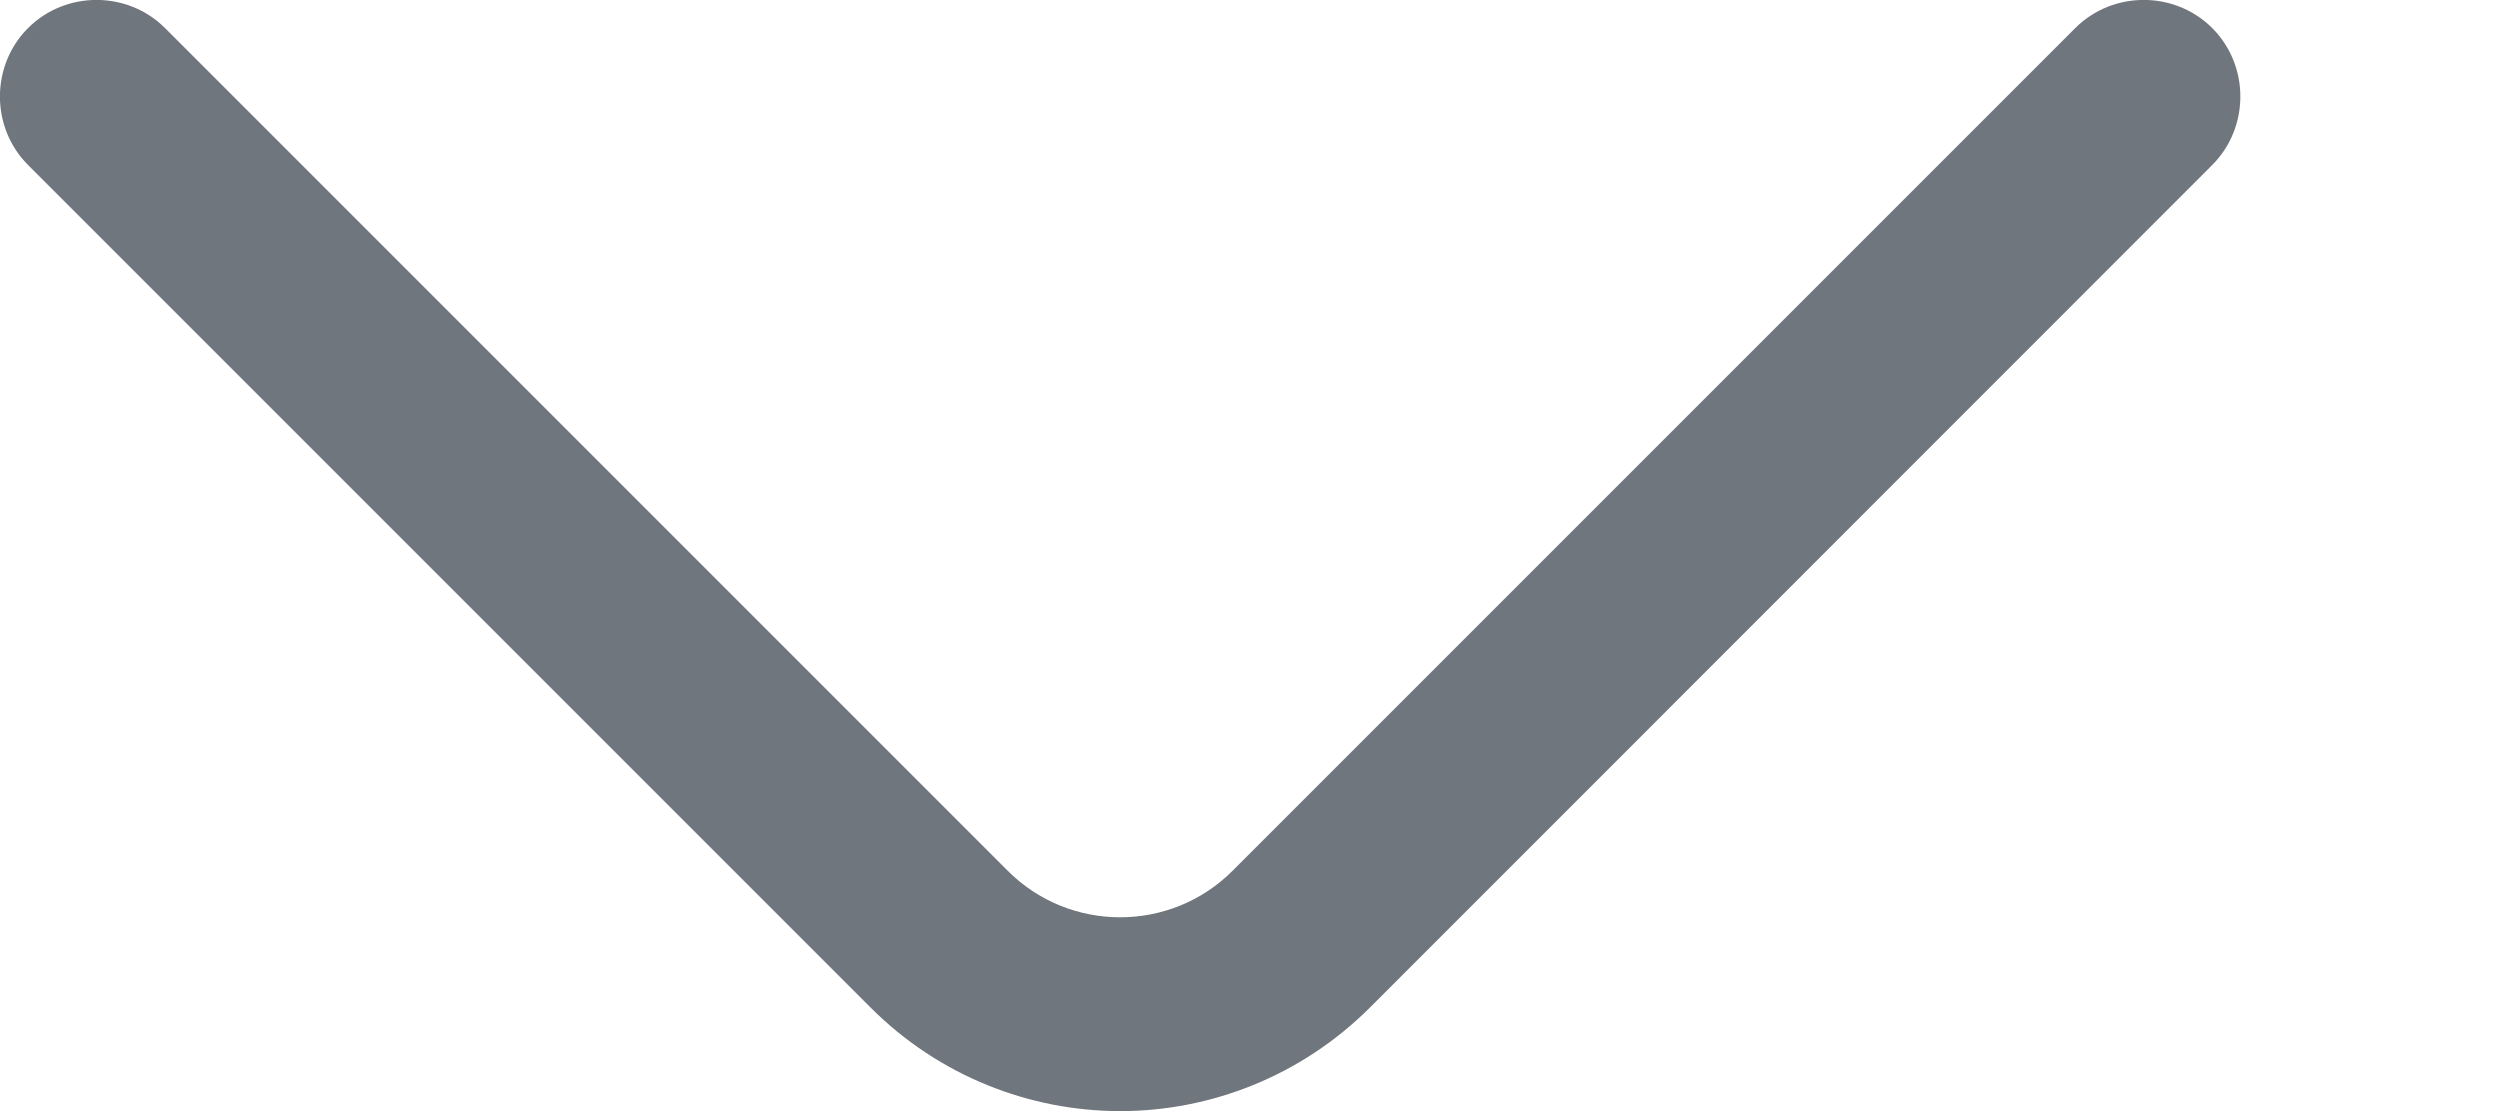 <svg width="9" height="4" viewBox="0 0 9 4" fill="none" xmlns="http://www.w3.org/2000/svg">
<path d="M4.033 4C3.707 4 3.381 3.874 3.135 3.628L0.101 0.594C-0.034 0.459 -0.034 0.236 0.101 0.101C0.236 -0.034 0.459 -0.034 0.594 0.101L3.628 3.135C3.851 3.358 4.214 3.358 4.437 3.135L7.471 0.101C7.606 -0.034 7.829 -0.034 7.964 0.101C8.099 0.236 8.099 0.459 7.964 0.594L4.931 3.628C4.684 3.874 4.358 4 4.033 4Z" fill="#6F767E"/>
</svg>
